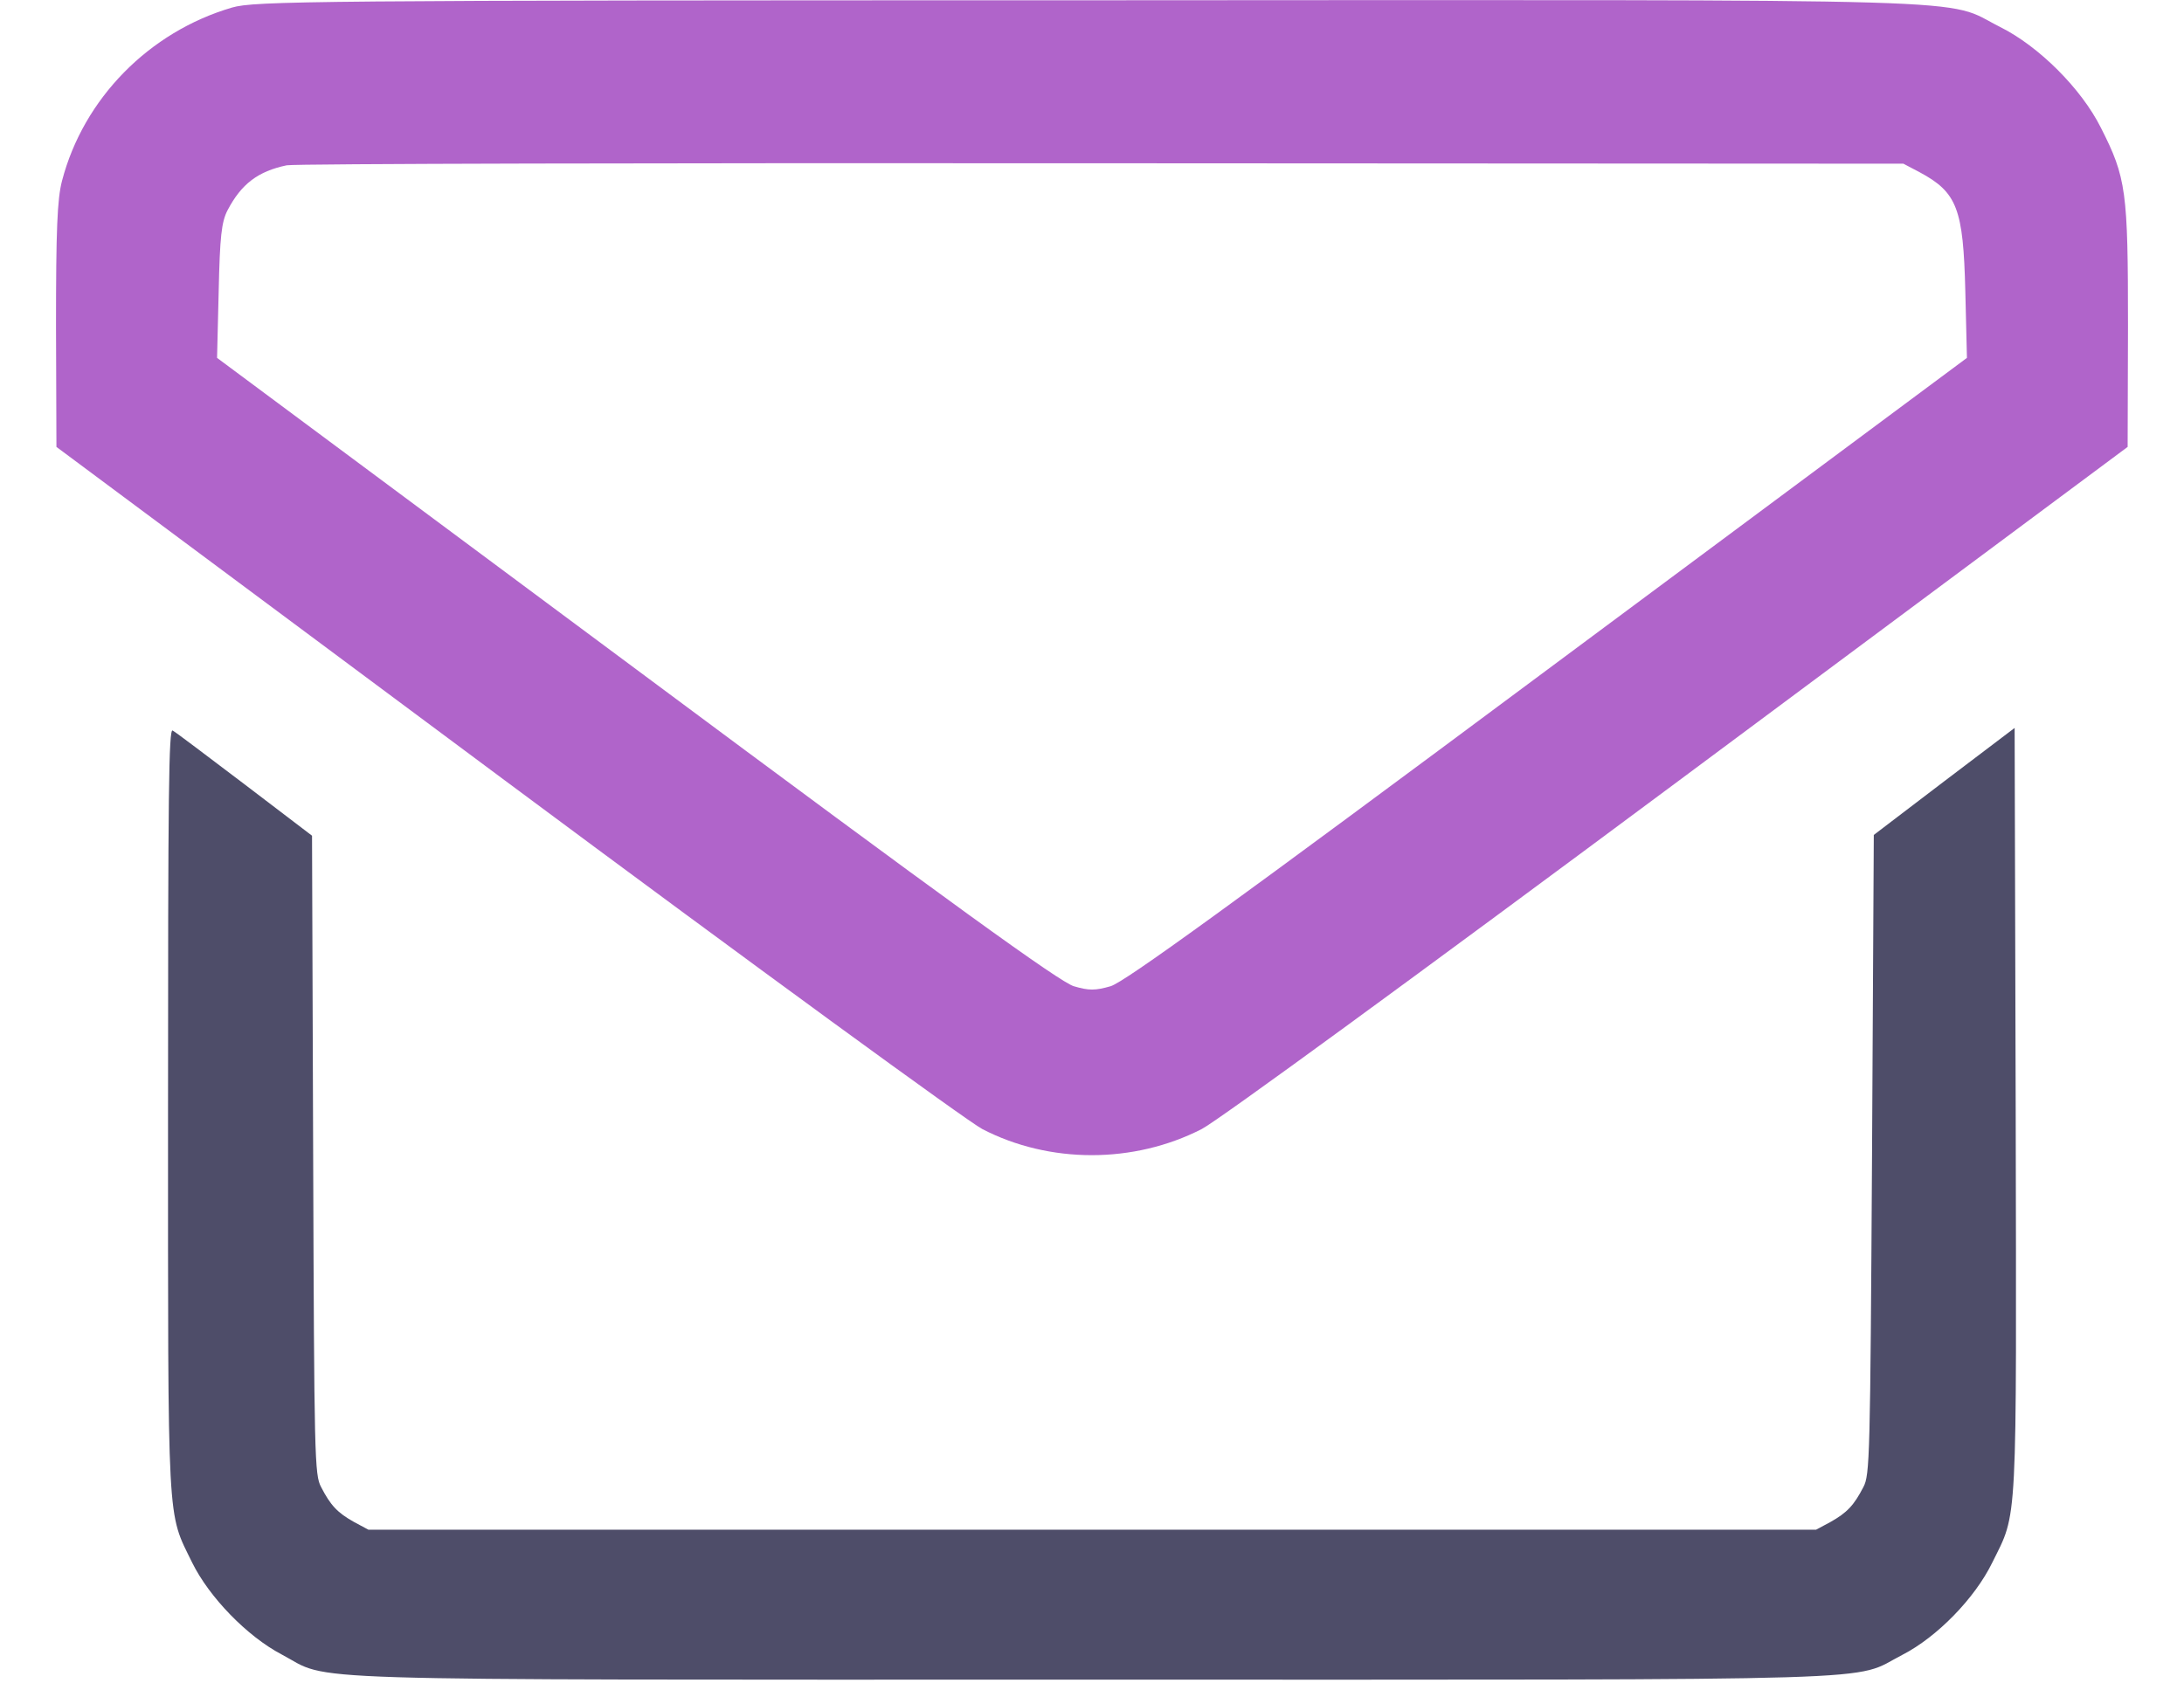 <svg width="31" height="24" viewBox="0 0 31 24" fill="none" xmlns="http://www.w3.org/2000/svg">
<path d="M3.294 0.107C2.116 0.452 1.186 1.399 0.881 2.565C0.812 2.824 0.795 3.272 0.795 4.622L0.801 6.345L7.171 11.084C10.686 13.698 13.725 15.915 13.943 16.03C14.897 16.524 16.092 16.524 17.057 16.03C17.292 15.909 20.136 13.83 23.829 11.084L30.2 6.345L30.205 4.628C30.205 2.715 30.182 2.525 29.82 1.813C29.545 1.262 28.942 0.658 28.39 0.383C27.563 -0.031 28.591 -0.002 15.466 0.004C4.374 0.004 3.615 0.015 3.294 0.107ZM27.247 2.445C27.781 2.732 27.867 2.962 27.896 4.134L27.919 5.081L21.968 9.504C17.482 12.842 15.96 13.945 15.764 14.002C15.546 14.065 15.454 14.065 15.242 14.002C15.046 13.945 13.501 12.83 9.032 9.504L3.081 5.081L3.104 4.134C3.121 3.358 3.144 3.151 3.23 2.985C3.426 2.611 3.661 2.433 4.069 2.347C4.178 2.324 9.388 2.313 15.644 2.318L27.017 2.324L27.247 2.445Z" fill="#B064CA"/>
<path d="M2.385 15.756C2.385 21.77 2.369 21.45 2.728 22.186C2.969 22.675 3.507 23.232 3.999 23.49C4.727 23.874 3.815 23.847 15.503 23.847C27.177 23.847 26.264 23.874 27.002 23.495C27.494 23.243 28.032 22.691 28.278 22.186C28.642 21.45 28.622 21.776 28.611 15.756L28.596 10.335L27.597 11.092L26.597 11.854L26.572 16.392C26.546 20.698 26.541 20.94 26.449 21.113C26.316 21.371 26.218 21.476 25.983 21.608L25.778 21.718H15.503H5.229L5.024 21.608C4.788 21.476 4.691 21.371 4.558 21.113C4.465 20.94 4.46 20.708 4.445 16.397L4.429 11.865L3.476 11.139C2.949 10.74 2.492 10.393 2.451 10.372C2.395 10.335 2.385 11.255 2.385 15.756Z" fill="#4E4D69"/>
</svg>

